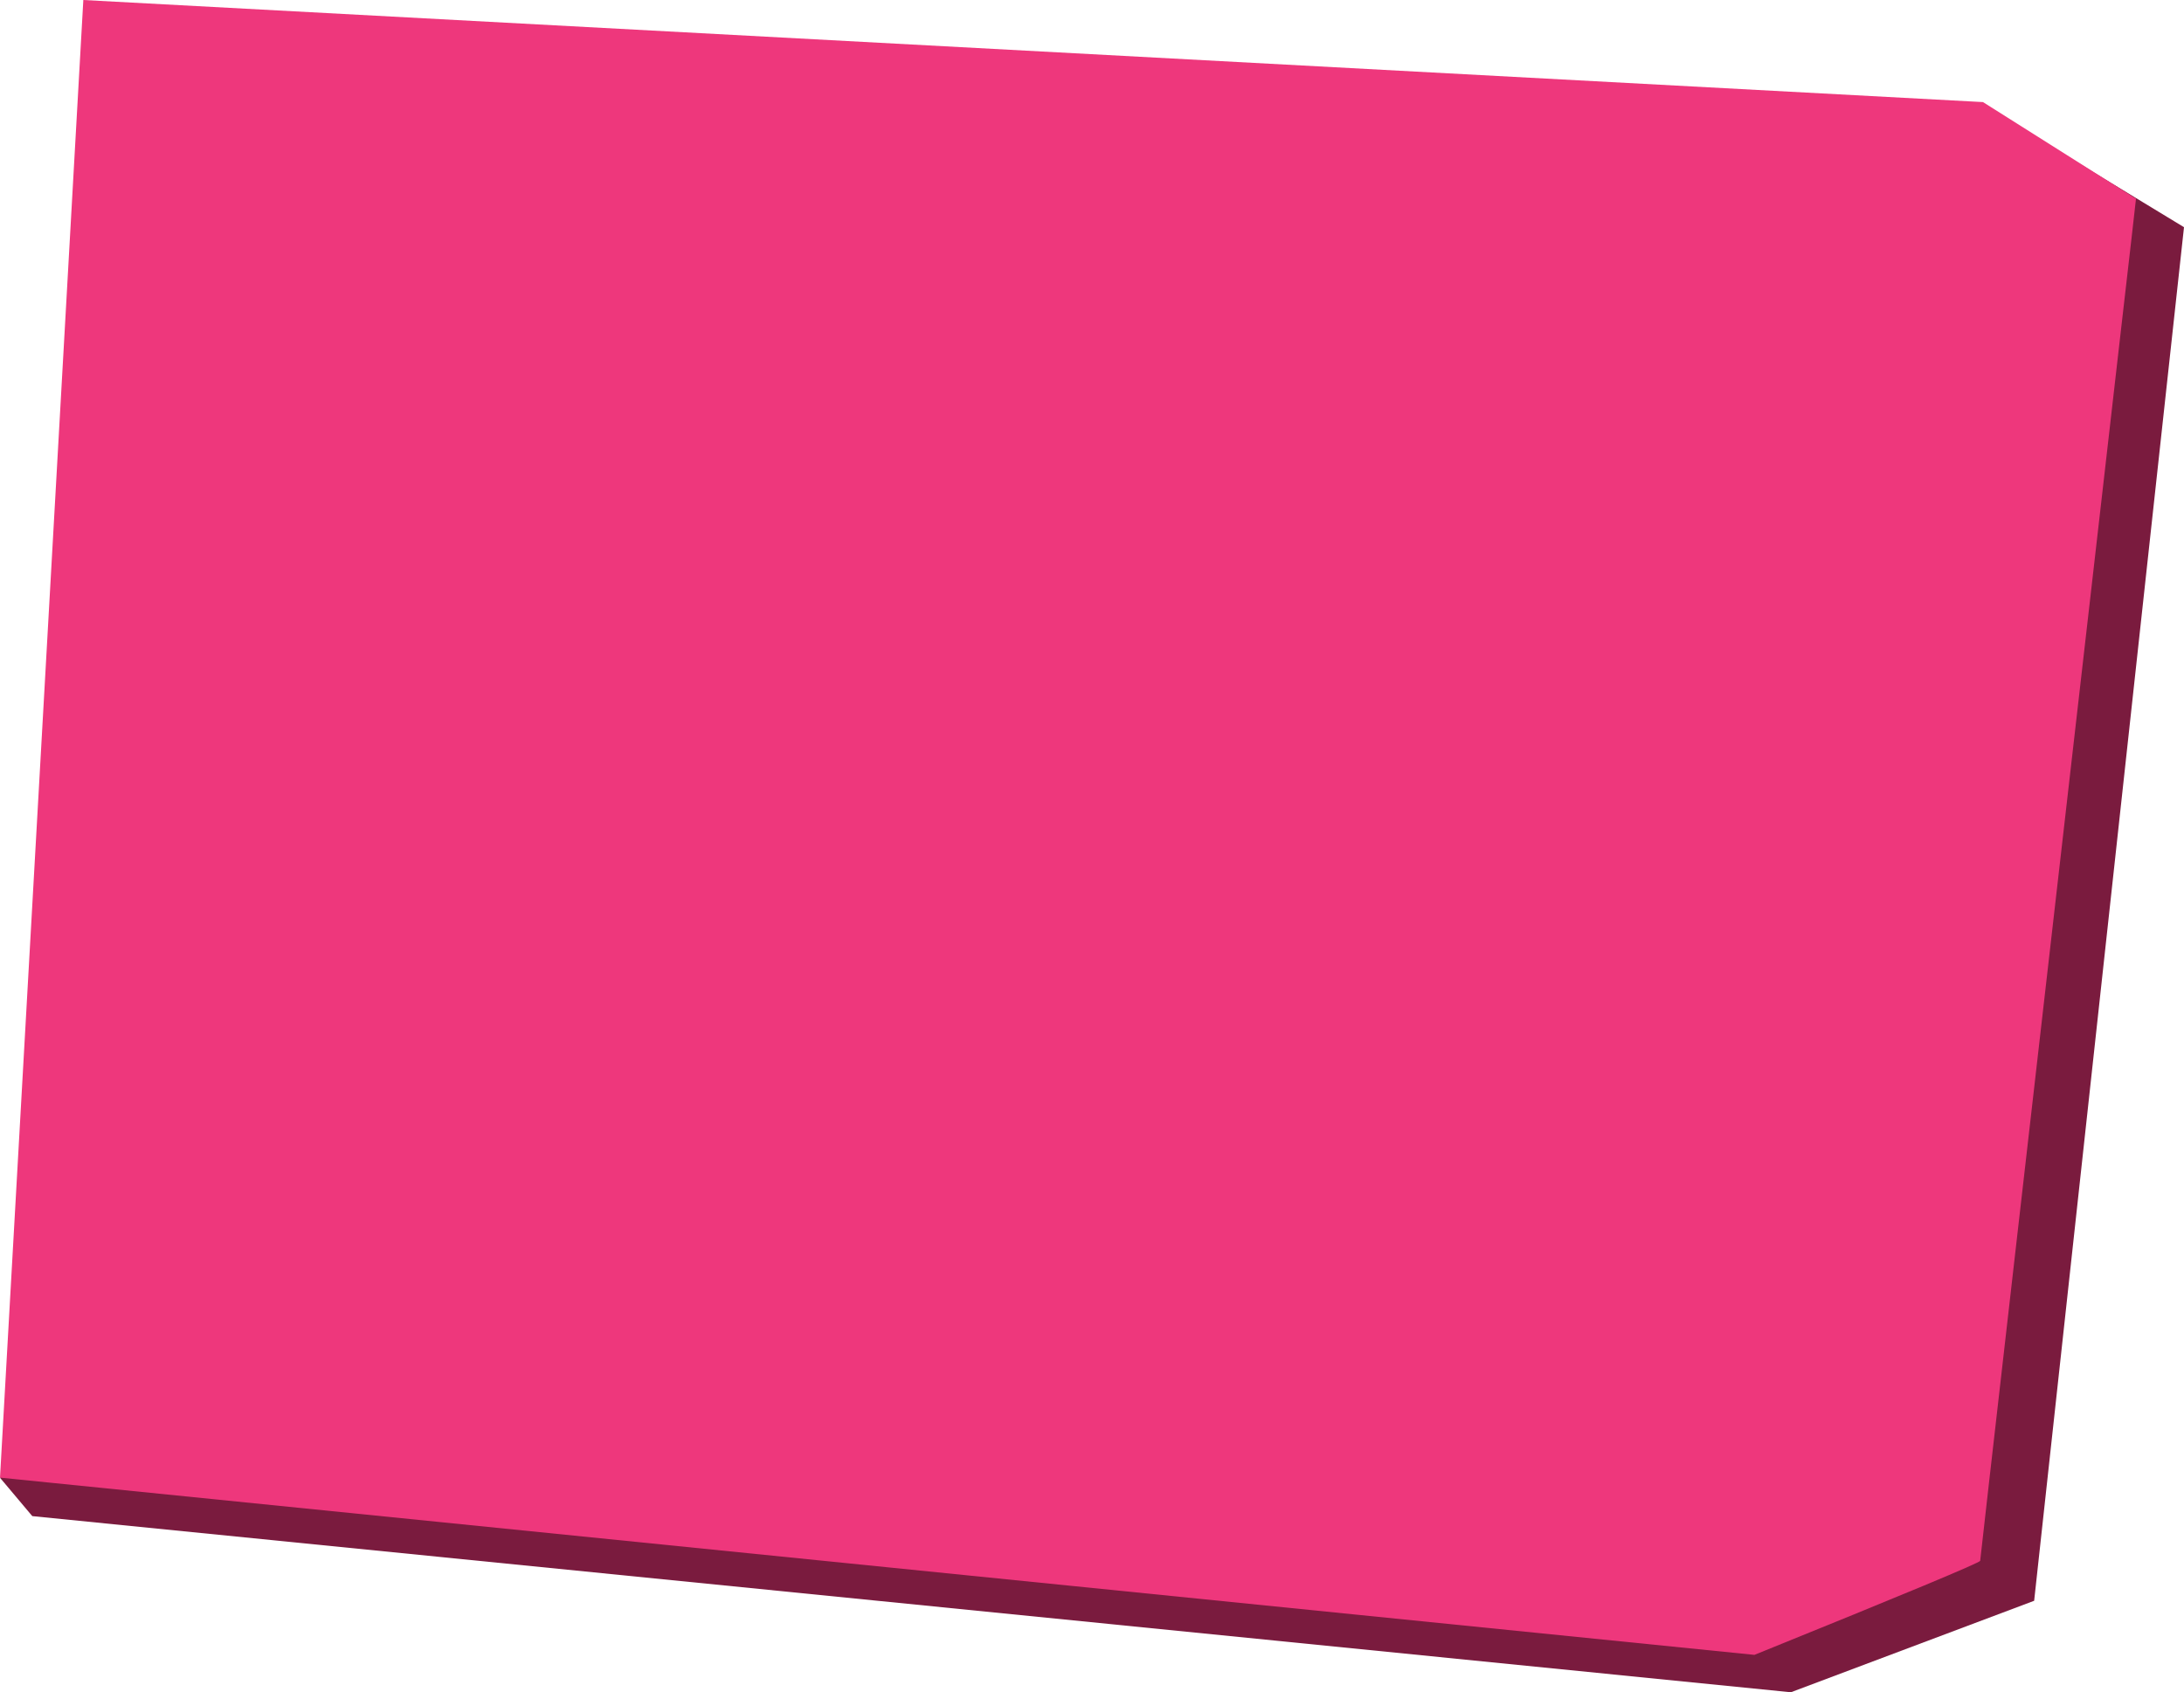 <?xml version="1.0" encoding="UTF-8" standalone="no"?>
<svg xmlns:xlink="http://www.w3.org/1999/xlink" height="694.6px" width="896.35px" xmlns="http://www.w3.org/2000/svg">
  <g transform="matrix(1.0, 0.0, 0.0, 1.0, 0.0, 0.0)">
    <path d="M850.65 65.5 L896.35 93.25 834.85 657.05 735.0 694.6 13.25 622.3 0.0 606.55 850.65 65.5" fill="#7a1b3e" fill-rule="evenodd" stroke="none"/>
    <path d="M874.75 98.35 L870.65 133.95 Q812.7 639.55 812.7 640.65 812.7 641.75 720.05 679.25 L0.0 606.5 34.2 0.0 813.85 41.9 876.65 81.55 874.75 98.35" fill="#ee377c" fill-rule="evenodd" stroke="none"/>
  </g>
</svg>
